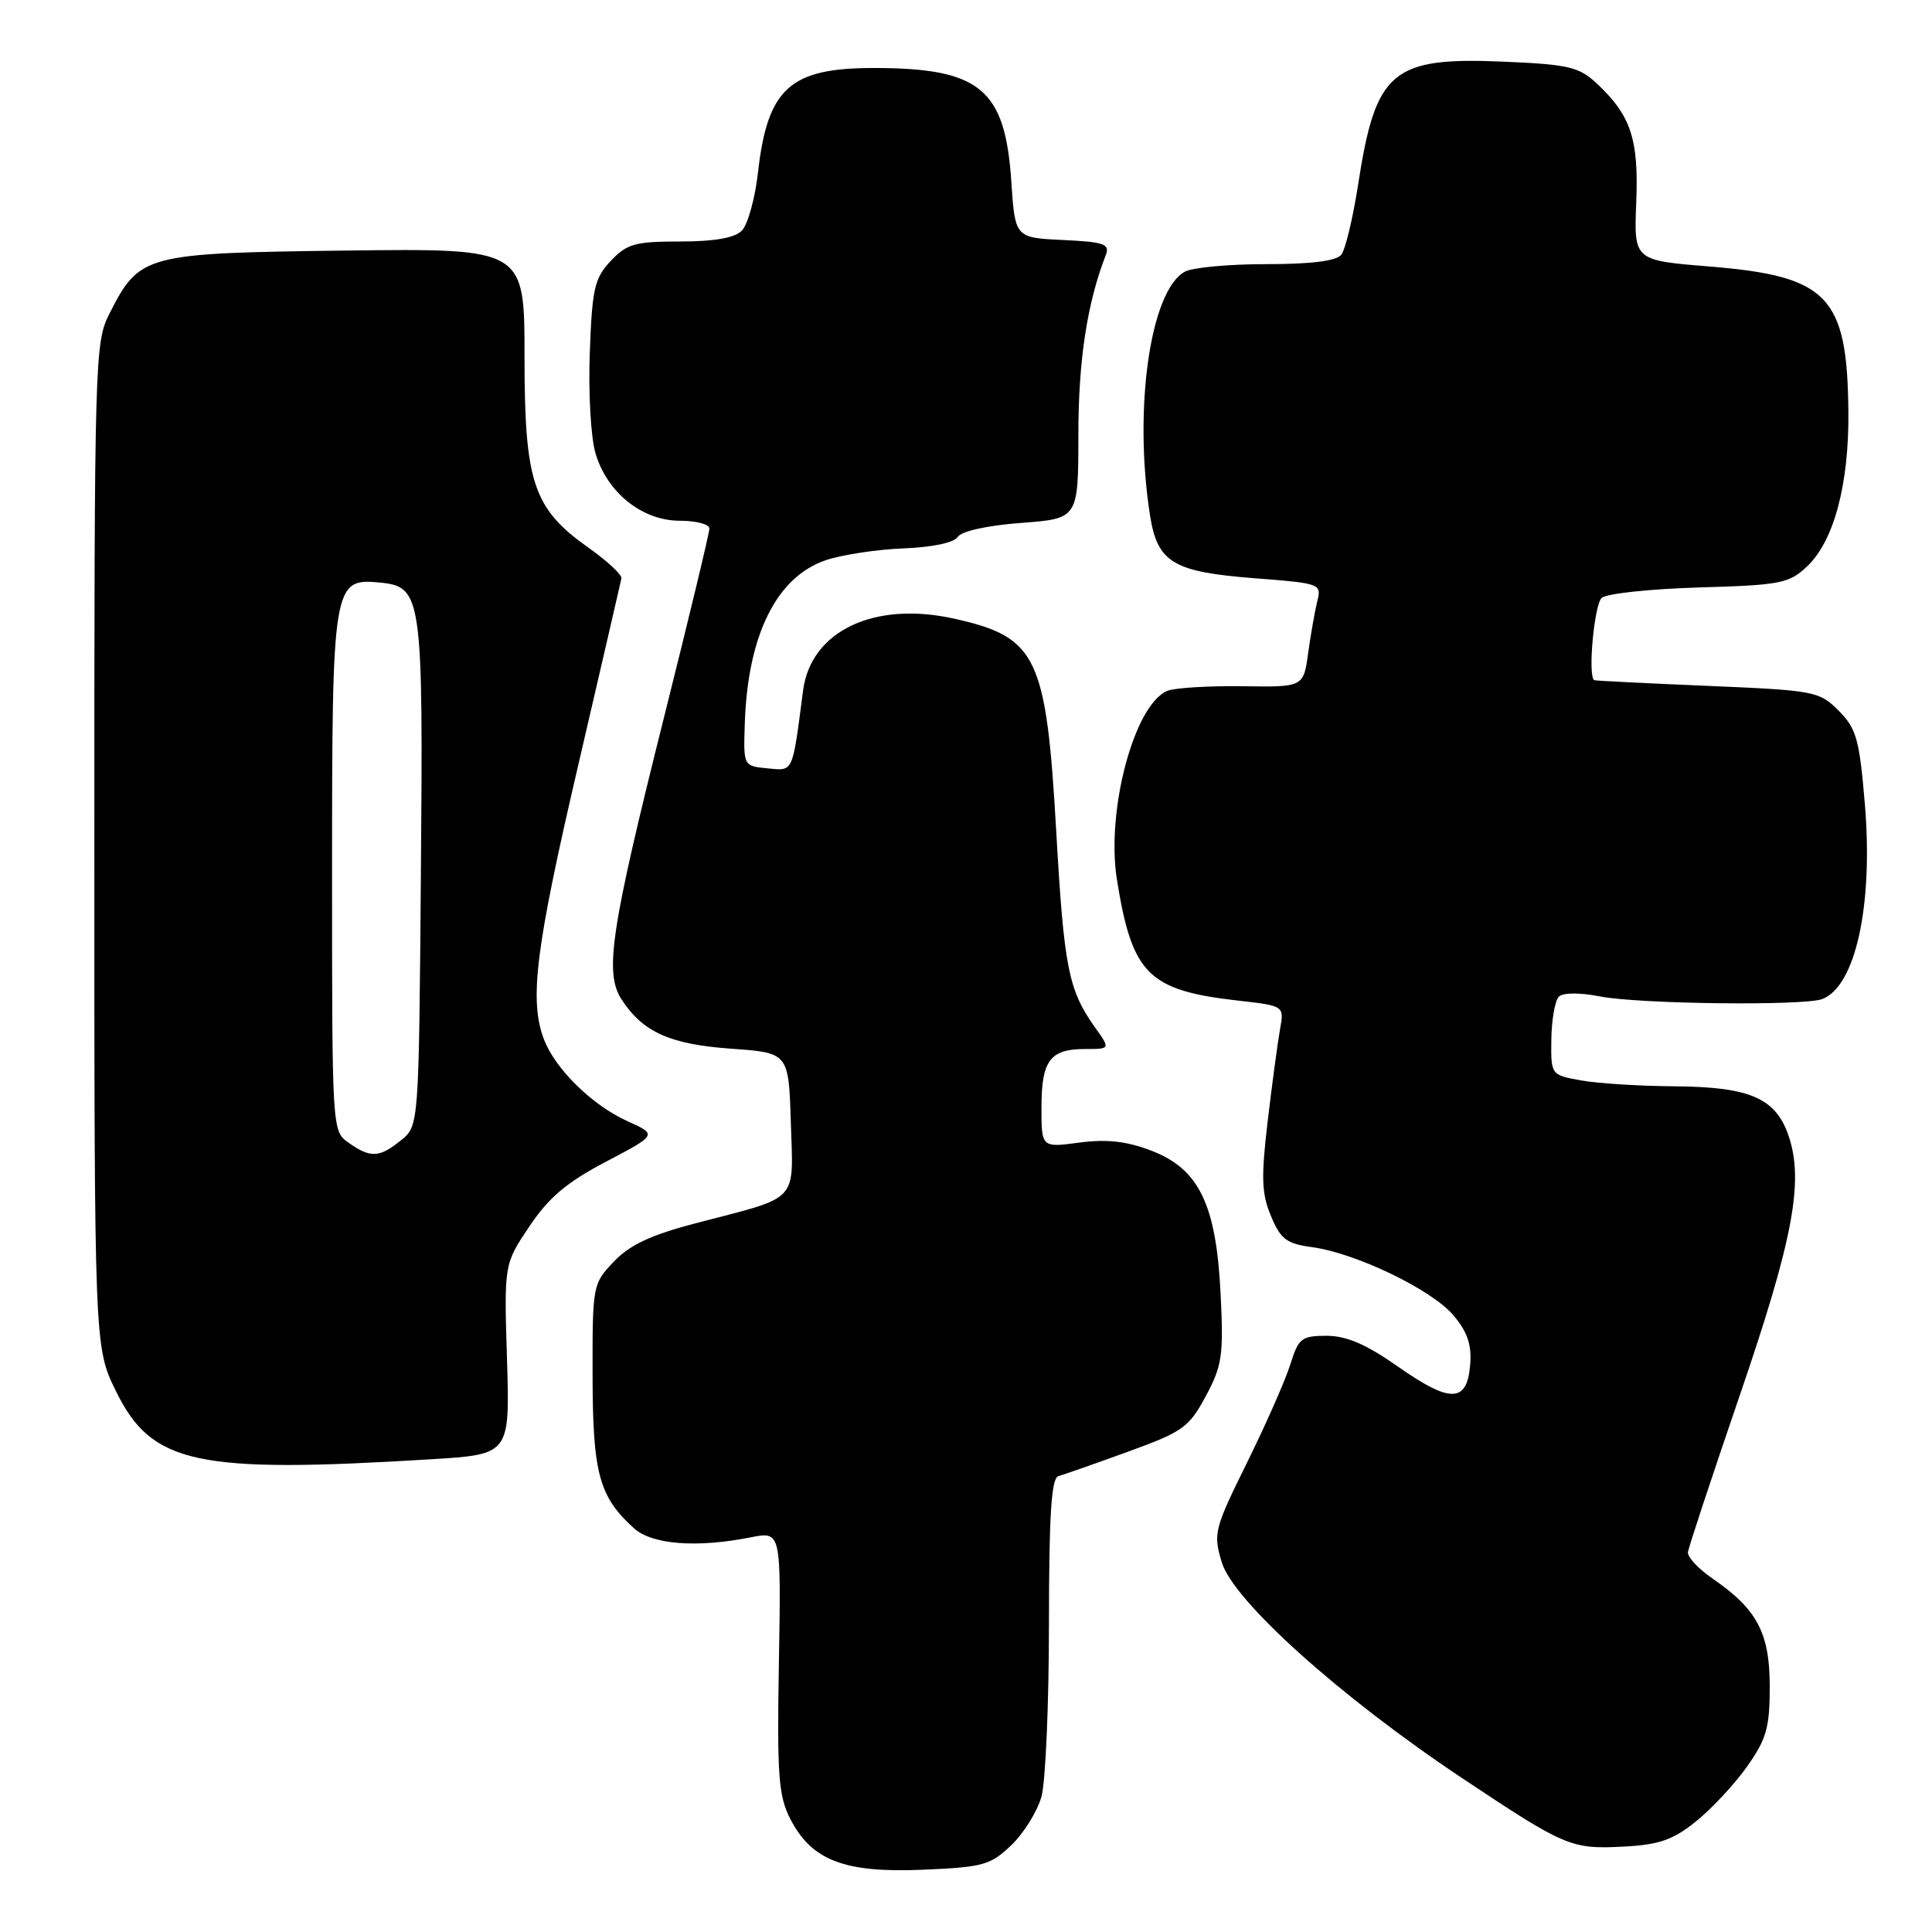 <?xml version="1.0" encoding="UTF-8" standalone="no"?>
<!DOCTYPE svg PUBLIC "-//W3C//DTD SVG 1.1//EN" "http://www.w3.org/Graphics/SVG/1.1/DTD/svg11.dtd" >
<svg xmlns="http://www.w3.org/2000/svg" xmlns:xlink="http://www.w3.org/1999/xlink" version="1.1" viewBox="0 0 256 256">
 <g >
 <path fill="currentColor"
d=" M 134.00 244.50 C 135.66 242.91 137.46 240.01 138.00 238.06 C 138.54 236.10 138.99 225.82 138.99 215.22 C 139.00 200.65 139.31 195.85 140.25 195.59 C 140.94 195.40 145.07 193.96 149.43 192.37 C 156.74 189.72 157.54 189.15 159.77 185.00 C 161.94 180.96 162.14 179.58 161.74 171.50 C 161.16 159.59 158.89 154.89 152.54 152.46 C 149.26 151.21 146.66 150.92 143.01 151.40 C 138.00 152.07 138.00 152.07 138.00 146.73 C 138.00 140.52 139.14 139.00 143.77 139.00 C 147.14 139.00 147.14 139.00 145.09 136.13 C 141.57 131.18 140.99 128.24 139.96 110.23 C 138.63 86.96 137.43 84.44 126.50 81.99 C 115.86 79.60 107.44 83.59 106.41 91.50 C 104.97 102.57 105.17 102.15 101.69 101.81 C 98.50 101.50 98.50 101.50 98.69 95.84 C 99.08 84.08 102.94 76.37 109.51 74.20 C 111.68 73.49 116.30 72.79 119.79 72.66 C 123.60 72.51 126.44 71.90 126.91 71.14 C 127.38 70.39 130.79 69.63 135.29 69.29 C 142.88 68.72 142.88 68.72 142.89 57.61 C 142.89 47.74 144.05 40.17 146.52 33.80 C 147.09 32.33 146.33 32.06 140.84 31.80 C 134.50 31.50 134.50 31.50 134.00 24.00 C 133.18 11.76 129.85 9.02 115.80 9.01 C 104.68 9.00 101.70 11.68 100.44 22.84 C 100.05 26.30 99.08 29.78 98.29 30.57 C 97.33 31.53 94.64 32.00 90.10 32.00 C 84.14 32.00 83.07 32.30 80.92 34.58 C 78.77 36.87 78.46 38.24 78.15 46.76 C 77.95 52.09 78.29 58.04 78.92 60.11 C 80.47 65.30 85.11 69.00 90.08 69.00 C 92.23 69.00 94.00 69.46 94.00 70.03 C 94.00 70.60 91.31 81.79 88.02 94.91 C 80.89 123.36 80.06 128.91 82.38 132.46 C 85.21 136.78 88.79 138.38 96.89 138.96 C 104.50 139.50 104.50 139.50 104.79 148.75 C 105.12 159.46 106.04 158.48 92.36 162.04 C 86.29 163.62 83.49 164.92 81.36 167.15 C 78.53 170.11 78.50 170.27 78.52 182.32 C 78.54 195.24 79.38 198.32 84.00 202.50 C 86.39 204.67 92.33 205.13 99.50 203.70 C 103.50 202.91 103.50 202.91 103.21 220.20 C 102.95 235.24 103.15 237.96 104.71 241.00 C 107.53 246.51 111.88 248.19 122.24 247.75 C 130.28 247.41 131.23 247.15 134.00 244.50 Z  M 224.73 241.34 C 226.81 239.67 229.85 236.40 231.50 234.07 C 234.07 230.43 234.50 228.92 234.50 223.49 C 234.50 216.37 232.83 213.23 226.91 209.16 C 225.03 207.87 223.57 206.30 223.66 205.66 C 223.75 205.02 226.82 195.72 230.49 185.00 C 237.56 164.38 239.03 156.65 237.04 150.63 C 235.35 145.51 231.93 144.01 221.80 143.94 C 217.23 143.91 211.70 143.56 209.50 143.16 C 205.50 142.44 205.50 142.44 205.56 137.70 C 205.60 135.10 206.05 132.56 206.56 132.06 C 207.12 131.52 209.33 131.51 212.00 132.03 C 217.18 133.05 239.04 133.30 241.46 132.38 C 245.88 130.68 248.23 119.92 247.10 106.50 C 246.38 97.93 245.98 96.52 243.62 94.16 C 241.05 91.59 240.47 91.48 226.23 90.88 C 218.13 90.54 211.39 90.20 211.25 90.13 C 210.36 89.66 211.24 80.05 212.25 79.21 C 212.94 78.64 218.75 78.03 225.17 77.84 C 235.93 77.53 237.05 77.31 239.44 75.06 C 243.00 71.71 245.01 64.19 244.92 54.57 C 244.78 39.23 242.25 36.59 226.50 35.31 C 216.50 34.50 216.50 34.50 216.81 26.82 C 217.15 18.43 216.11 15.29 211.56 11.04 C 209.24 8.88 207.83 8.54 199.46 8.18 C 184.42 7.52 182.30 9.29 179.95 24.50 C 179.27 28.90 178.27 33.06 177.73 33.75 C 177.08 34.58 173.78 35.00 167.81 35.00 C 162.89 35.00 158.04 35.44 157.02 35.99 C 152.42 38.45 150.17 54.14 152.38 68.27 C 153.37 74.56 155.43 75.79 166.36 76.63 C 174.94 77.29 175.13 77.36 174.55 79.65 C 174.23 80.94 173.68 84.04 173.34 86.52 C 172.72 91.05 172.72 91.05 164.61 90.93 C 160.15 90.87 155.70 91.14 154.71 91.53 C 150.31 93.28 146.53 107.40 148.00 116.56 C 150.01 129.12 152.14 131.24 164.10 132.59 C 170.17 133.28 170.17 133.28 169.61 136.39 C 169.30 138.10 168.57 143.56 167.98 148.52 C 167.09 156.04 167.16 158.14 168.41 161.13 C 169.69 164.20 170.48 164.80 173.83 165.25 C 179.65 166.03 189.73 170.89 192.59 174.29 C 194.46 176.51 195.03 178.20 194.80 180.88 C 194.38 185.91 192.18 185.95 185.22 181.07 C 181.02 178.12 178.41 177.00 175.78 177.00 C 172.46 177.00 172.06 177.32 170.99 180.75 C 170.35 182.81 167.77 188.67 165.26 193.76 C 160.89 202.61 160.74 203.19 161.89 207.01 C 163.41 212.11 177.57 224.83 193.66 235.56 C 207.46 244.75 208.16 245.05 215.23 244.68 C 219.86 244.43 221.70 243.79 224.73 241.34 Z  M 57.13 193.36 C 67.56 192.72 67.56 192.72 67.18 180.11 C 66.79 167.50 66.79 167.50 70.15 162.50 C 72.72 158.67 75.09 156.66 80.30 153.93 C 87.10 150.35 87.10 150.35 83.14 148.56 C 78.46 146.45 73.55 141.63 72.06 137.68 C 70.11 132.51 70.96 125.68 76.59 101.51 C 79.66 88.30 82.25 77.11 82.34 76.64 C 82.43 76.16 80.47 74.34 78.00 72.59 C 70.64 67.38 69.50 63.97 69.50 47.20 C 69.50 32.91 69.50 32.91 45.82 33.20 C 19.11 33.54 18.50 33.70 14.50 41.56 C 12.56 45.38 12.50 47.48 12.50 112.00 C 12.50 178.50 12.50 178.50 15.37 184.35 C 20.12 194.01 25.94 195.27 57.13 193.36 Z  M 46.22 151.44 C 44.00 149.89 44.00 149.89 44.00 115.67 C 44.00 77.35 44.12 76.59 50.32 77.19 C 55.92 77.74 56.08 78.88 55.77 115.84 C 55.50 149.18 55.50 149.18 53.14 151.09 C 50.28 153.41 49.11 153.47 46.22 151.44 Z "/>
</g>
</svg>